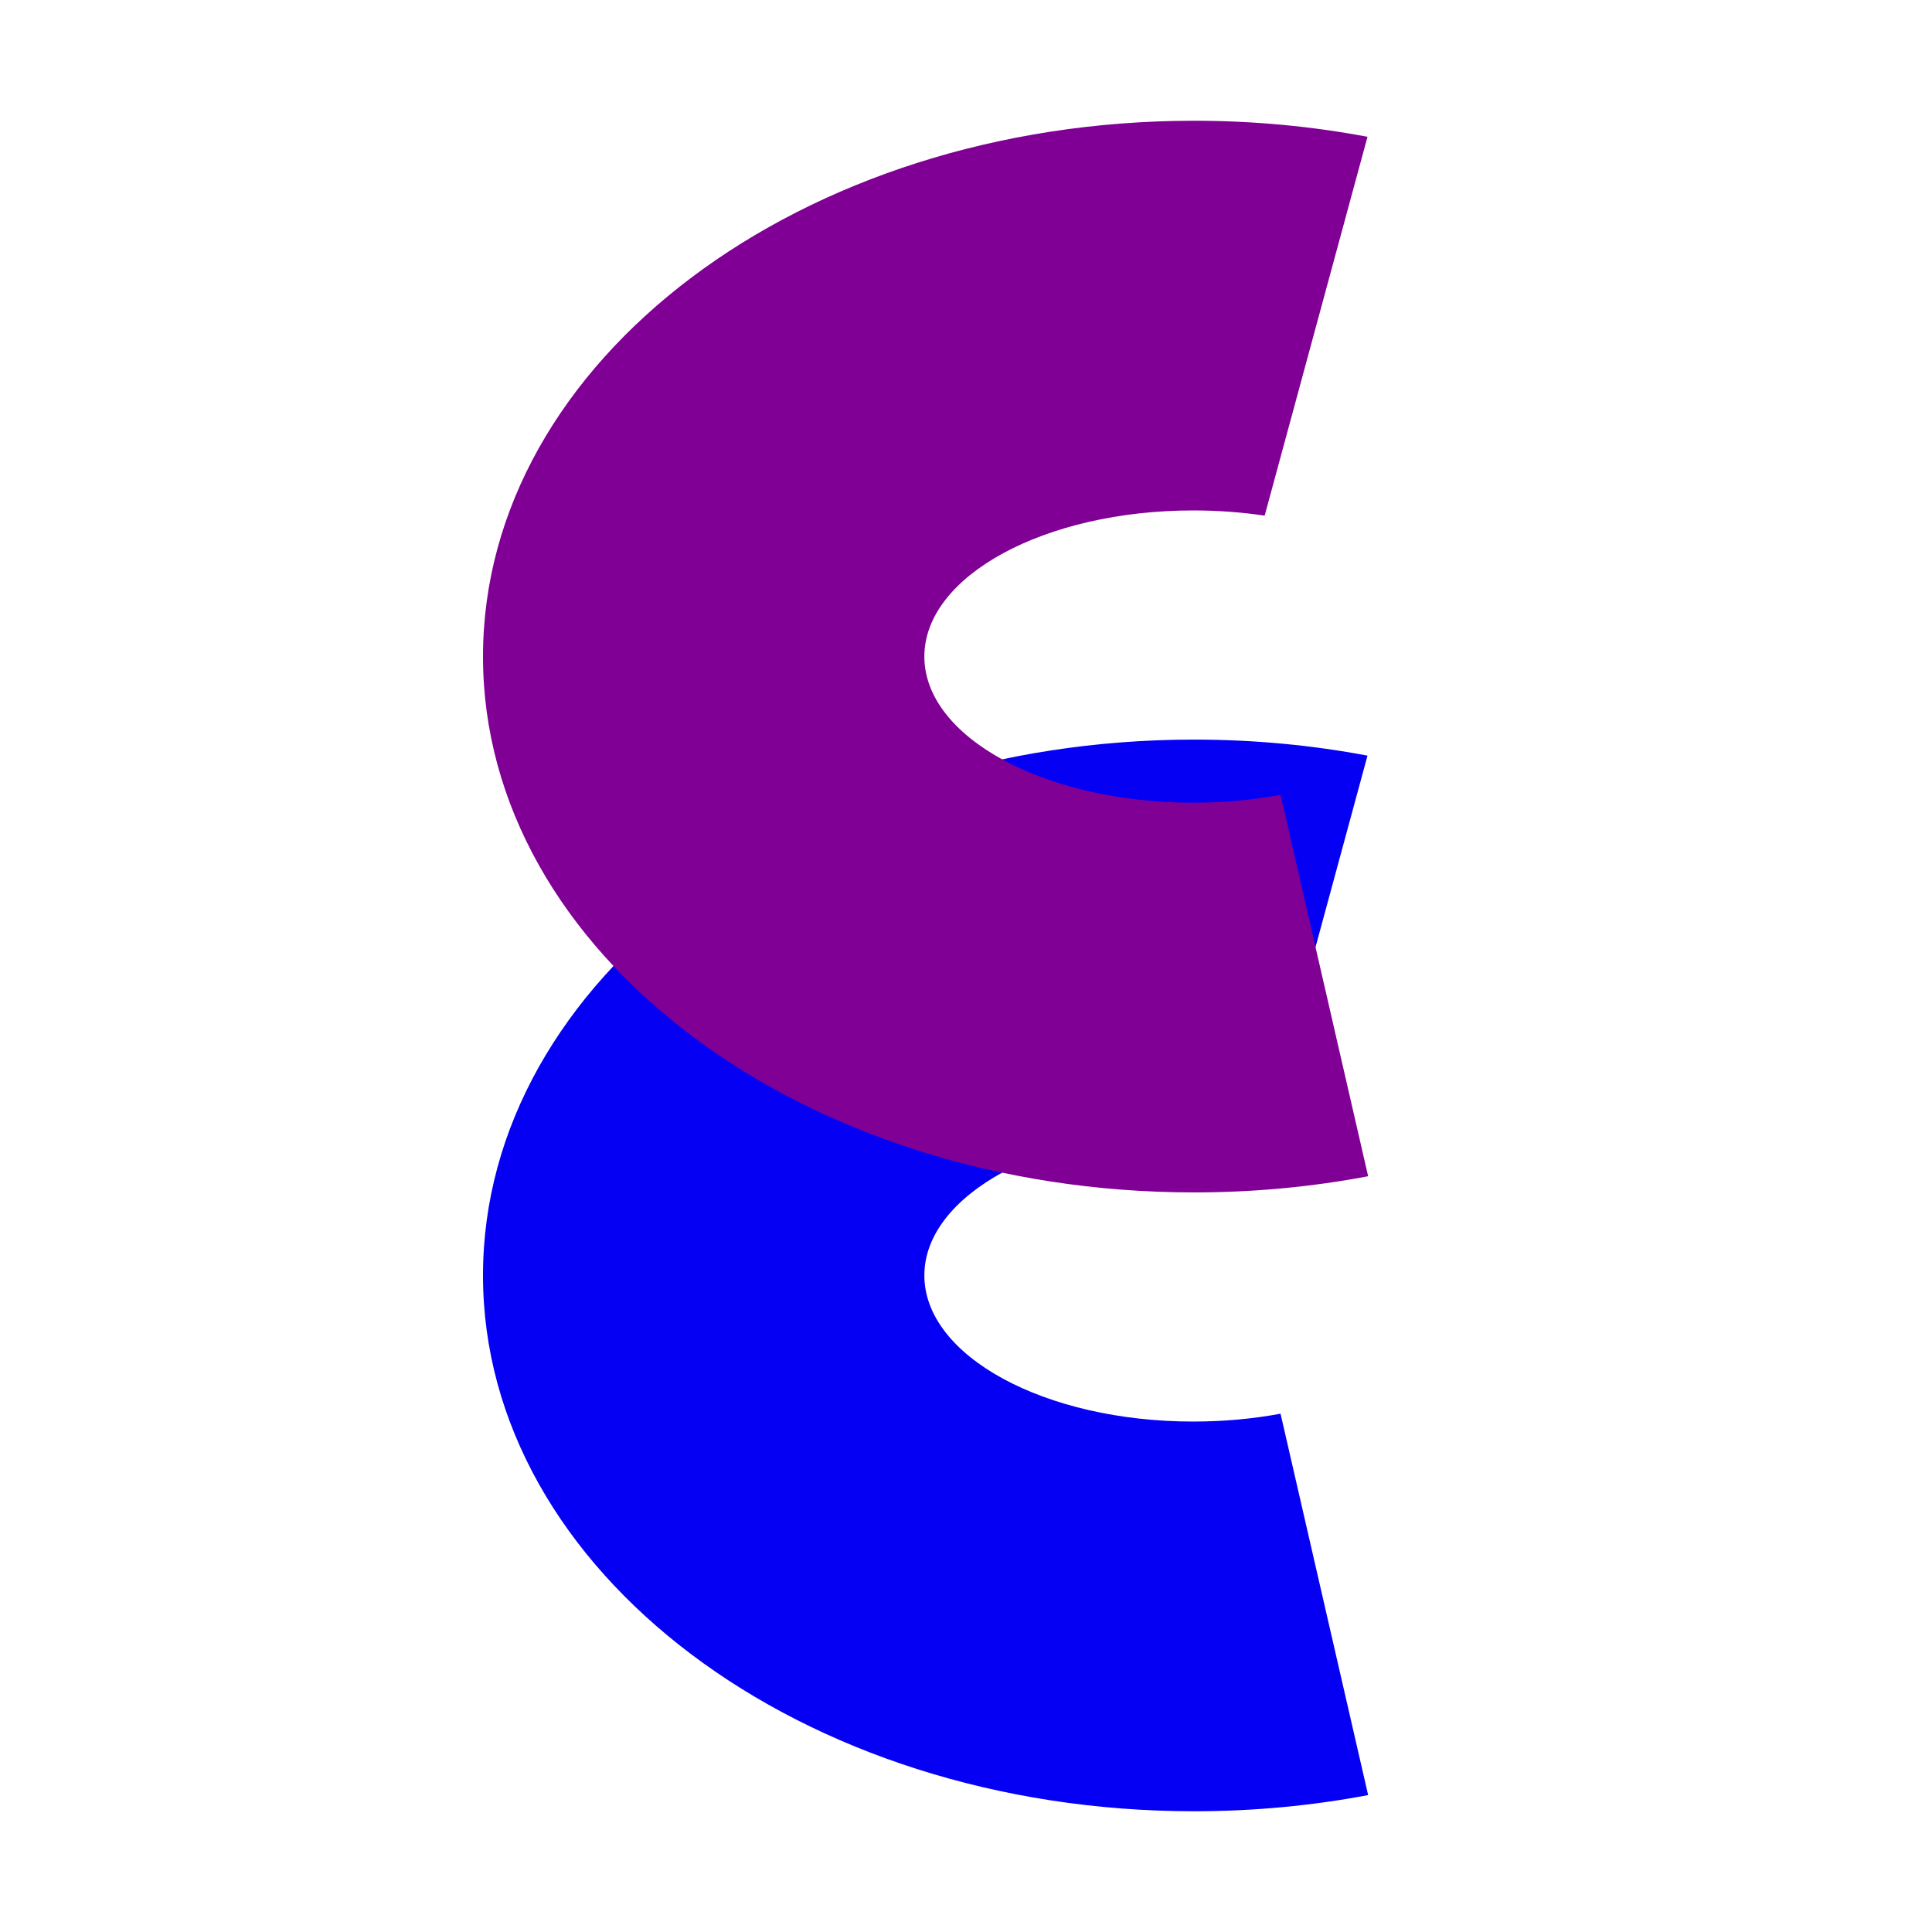 <svg width="128" height="128" viewBox="0 0 128 128" fill="none" xmlns="http://www.w3.org/2000/svg">
<g clip-path="url(#clip0_25_2)">
<rect width="128" height="128" rx="16" />
<path fill-rule="evenodd" clip-rule="evenodd" d="M84.839 93.661L90.643 118.929C86.953 119.628 83.09 120 79.111 120C53.092 120 32 104.106 32 84.5C32 64.894 53.092 49 79.111 49C83.074 49 86.923 49.369 90.6 50.063L83.787 75.162C82.282 74.938 80.697 74.818 79.06 74.818C69.219 74.818 61.241 79.153 61.241 84.5C61.241 89.847 69.219 94.182 79.06 94.182C81.083 94.182 83.027 93.999 84.839 93.661Z" fill="#0500F3"/>
<g style="mix-blend-mode:multiply">
<path fill-rule="evenodd" clip-rule="evenodd" d="M84.839 52.661L90.643 77.929C86.953 78.628 83.09 79 79.111 79C53.092 79 32 63.106 32 43.5C32 23.894 53.092 8 79.111 8C83.074 8 86.923 8.369 90.6 9.063L83.787 34.163C82.282 33.938 80.697 33.818 79.06 33.818C69.219 33.818 61.241 38.153 61.241 43.5C61.241 48.847 69.219 53.182 79.06 53.182C81.083 53.182 83.027 52.999 84.839 52.661Z" fill="#800095"/>
</g>
</g>
<defs>
<clipPath id="clip0_25_2">
<rect width="128" height="128" rx="12" fill="white"/>
</clipPath>
</defs>
</svg>

